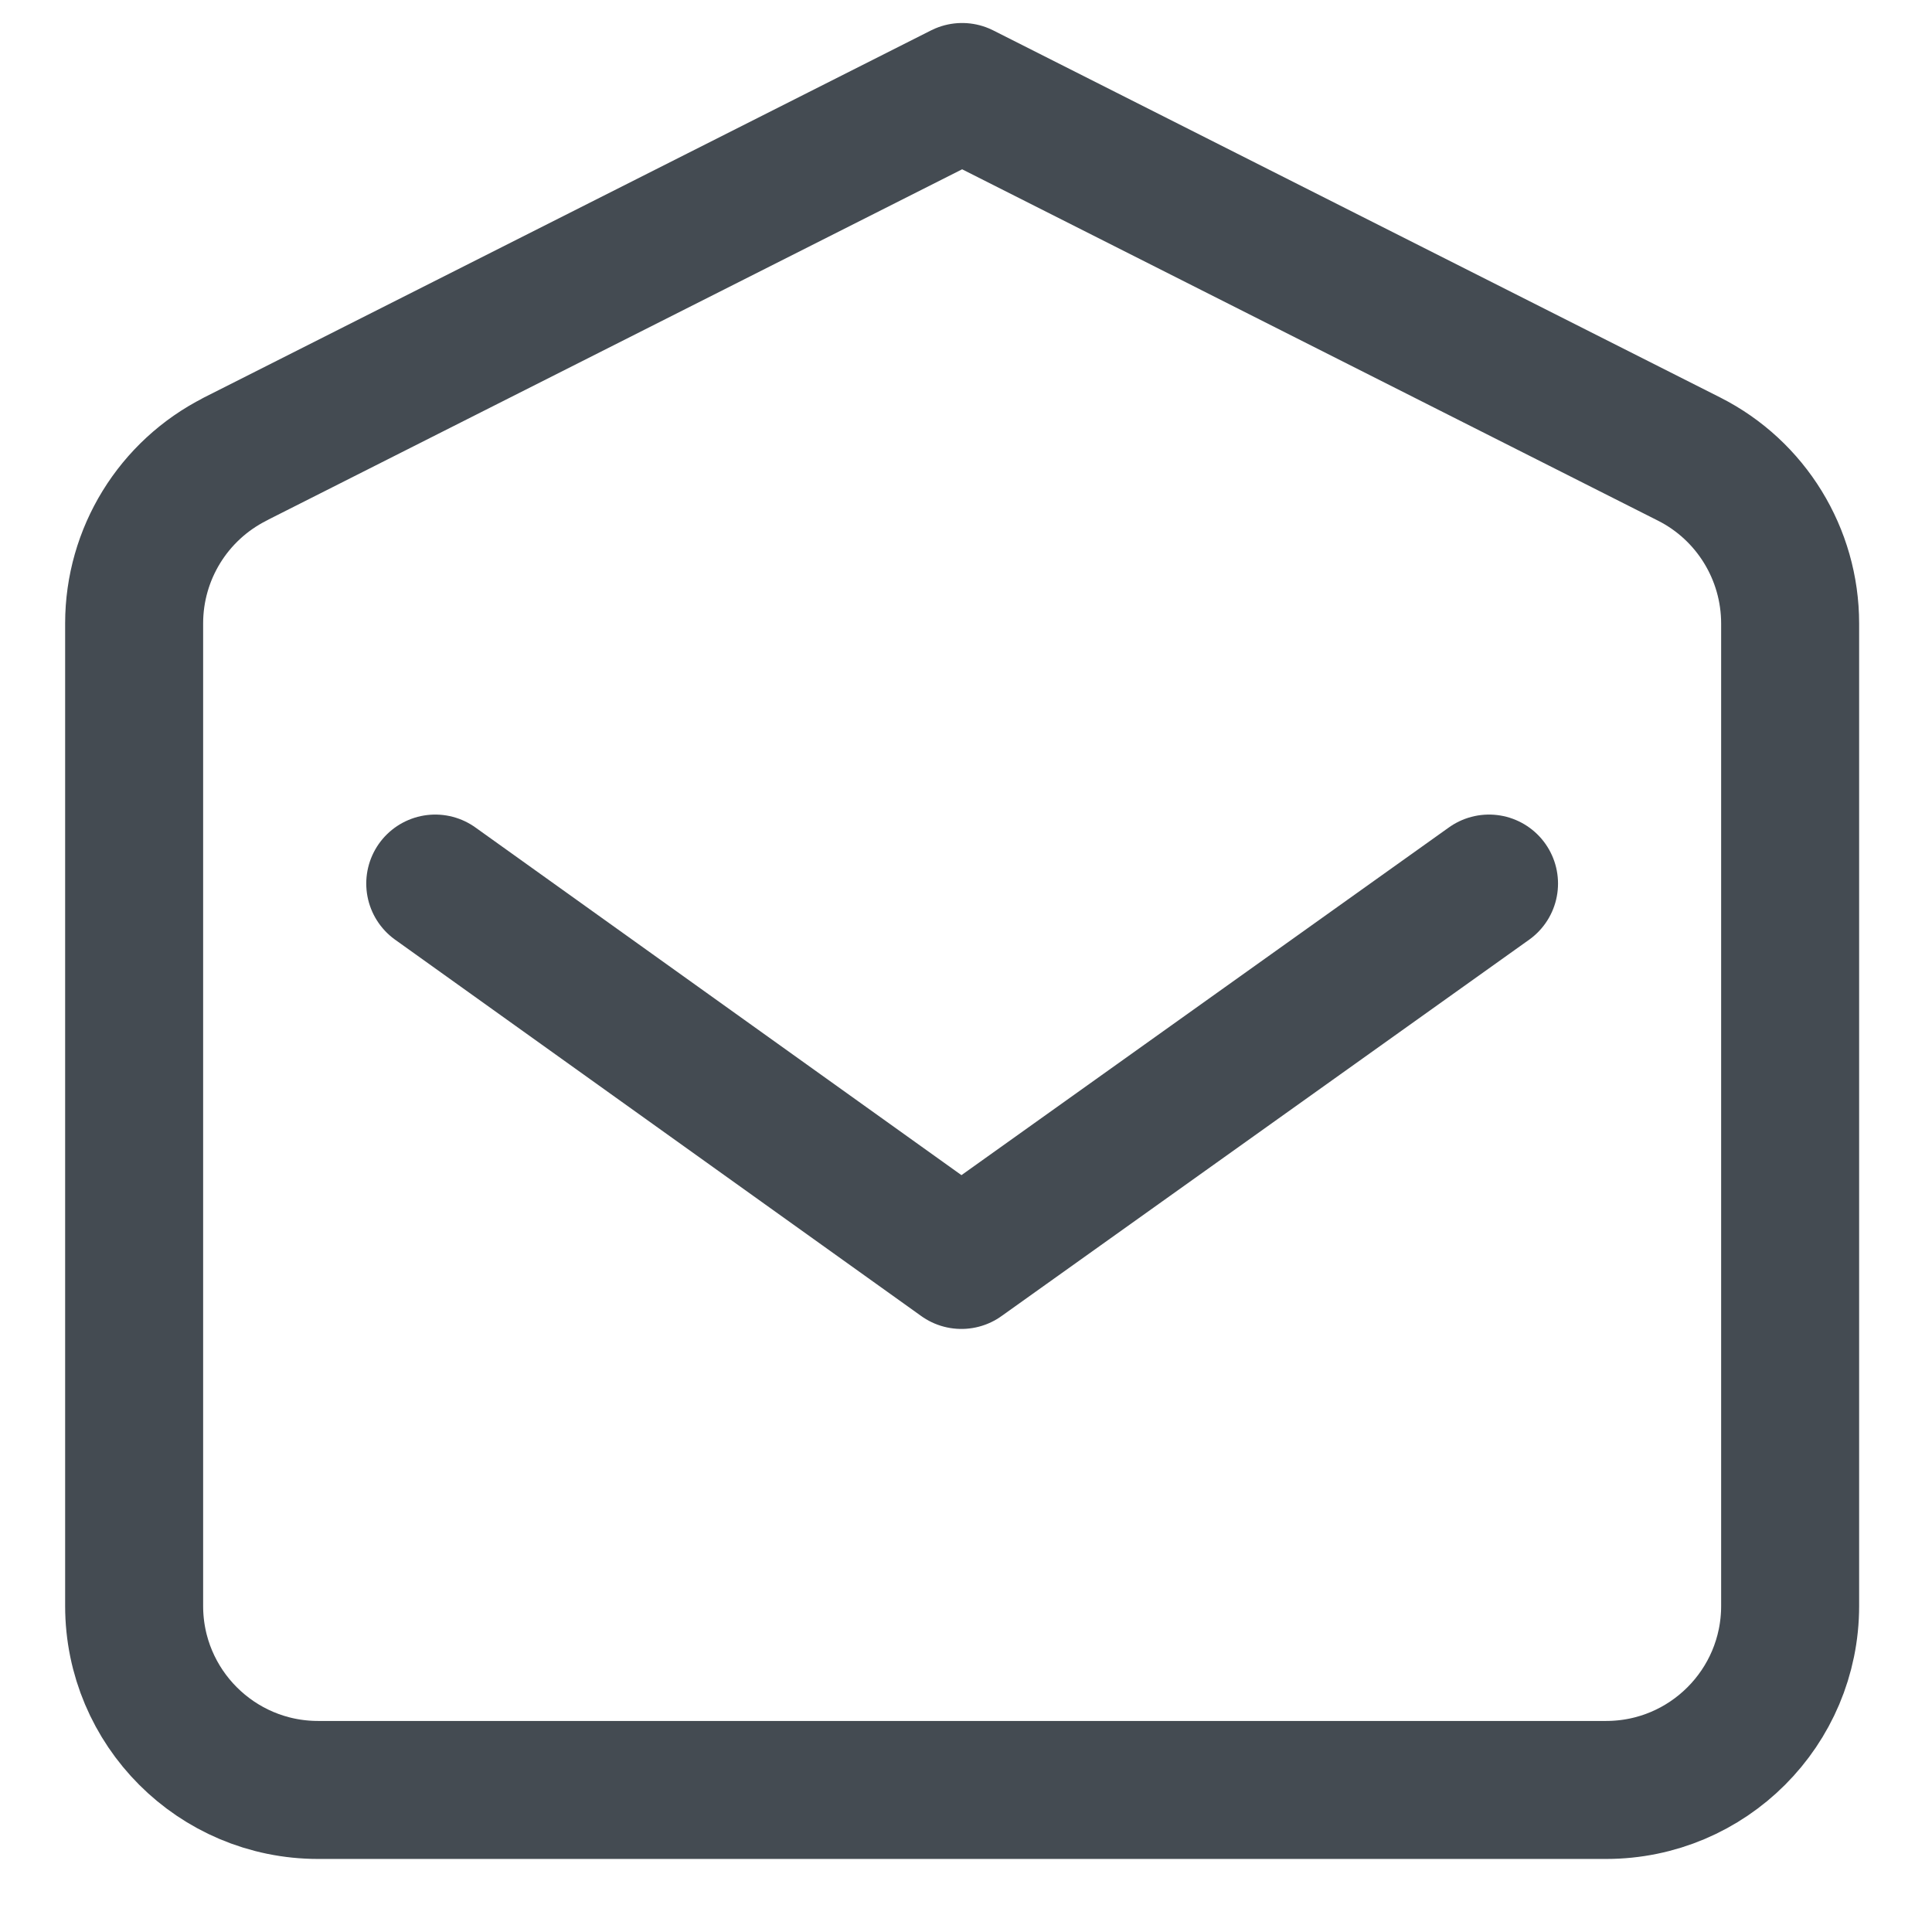 <svg xmlns="http://www.w3.org/2000/svg" width="21" height="21" viewBox="0 0 21 21">
    <g fill="none" fill-rule="evenodd" stroke-linecap="round" stroke-linejoin="round">
        <g stroke="#444B52" stroke-width="1.5">
            <g>
                <path d="M1.098 3.99L9 0h0l7.902 3.99C17.575 4.33 18 5.022 18 5.777v10.679c0 1.104-.895 2-2 2H2c-1.105 0-2-.896-2-2V5.776c0-.755.425-1.445 1.098-1.785z" transform="translate(-193 -745) translate(194.458 746)"/>
                <path d="M3.273 8.604L8.992 12.695 14.727 8.604" transform="translate(-193 -745) translate(194.458 746)"/>
            </g>
        </g>
    </g>
</svg>
